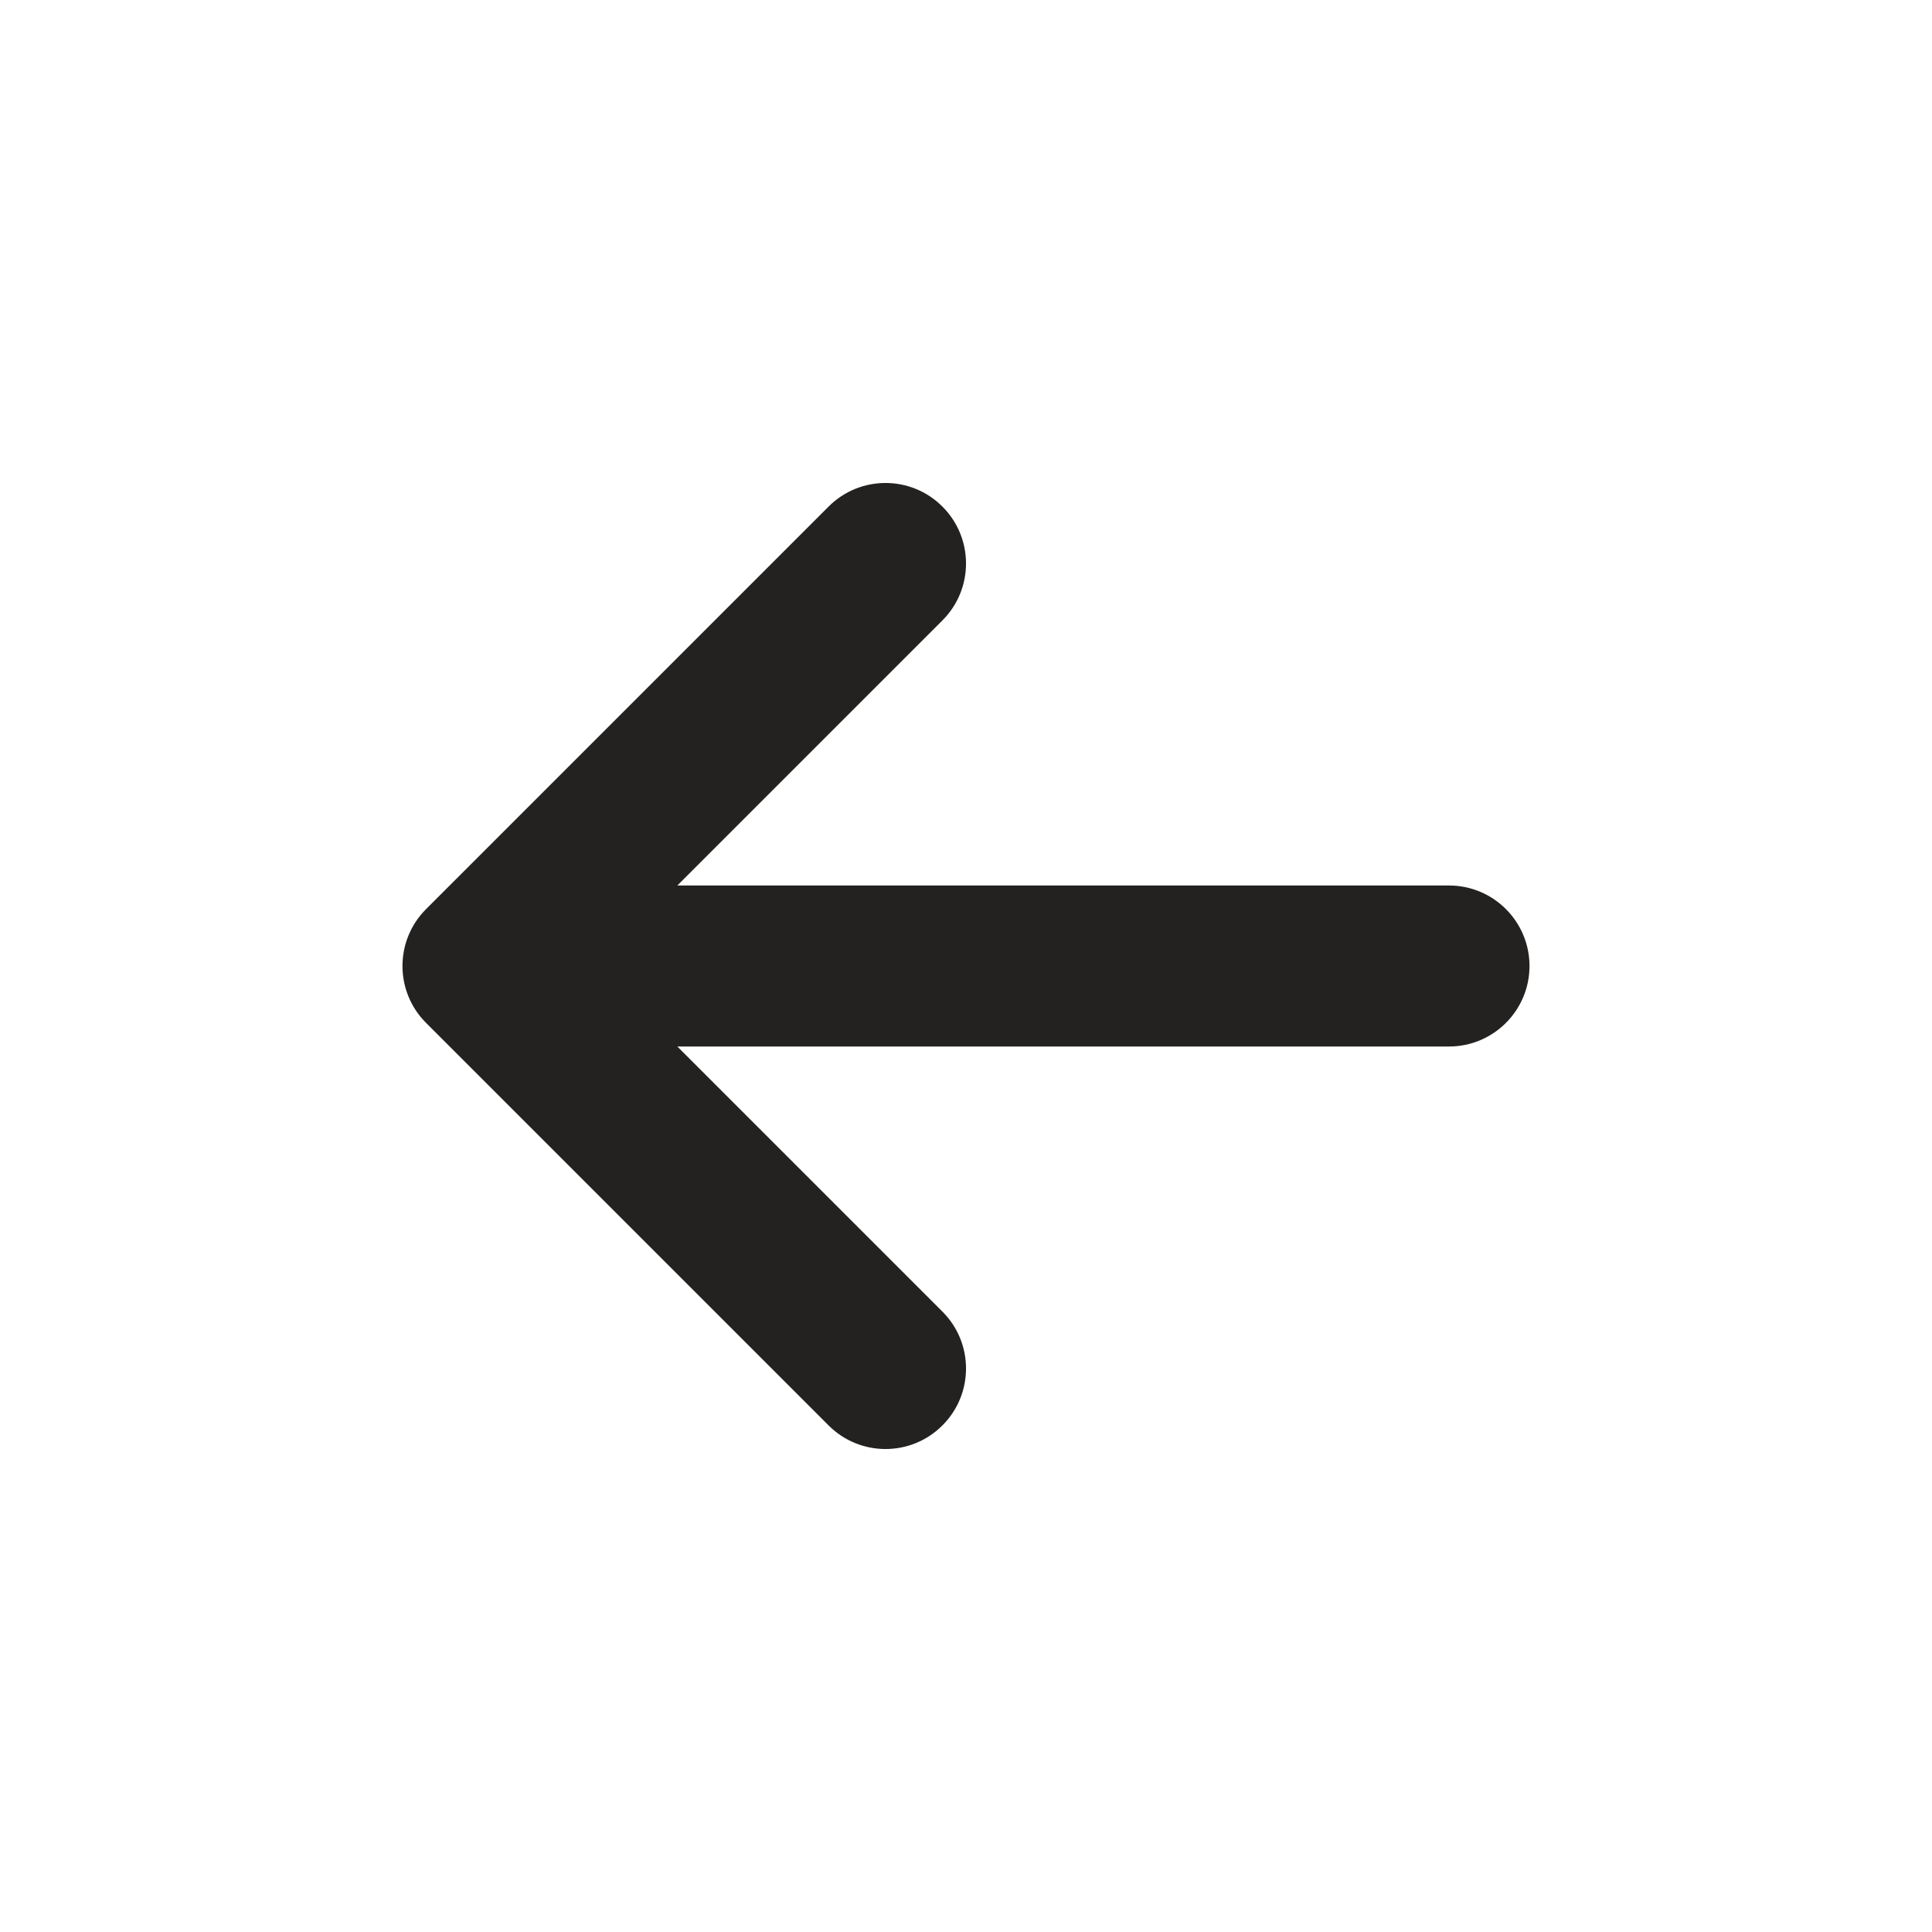 <svg width="24" height="24" viewBox="0 0 24 24" fill="none" xmlns="http://www.w3.org/2000/svg">
<path d="M5.293 11.293C4.902 11.683 4.902 12.317 5.293 12.707L10.293 17.707C10.683 18.098 11.317 18.098 11.707 17.707C12.098 17.317 12.098 16.683 11.707 16.293L8.414 13L18 13C18.552 13 19 12.552 19 12C19 11.448 18.552 11 18 11L8.414 11L11.707 7.707C12.098 7.317 12.098 6.683 11.707 6.293C11.317 5.902 10.683 5.902 10.293 6.293L5.293 11.293Z" fill="#232220"/>
</svg>
